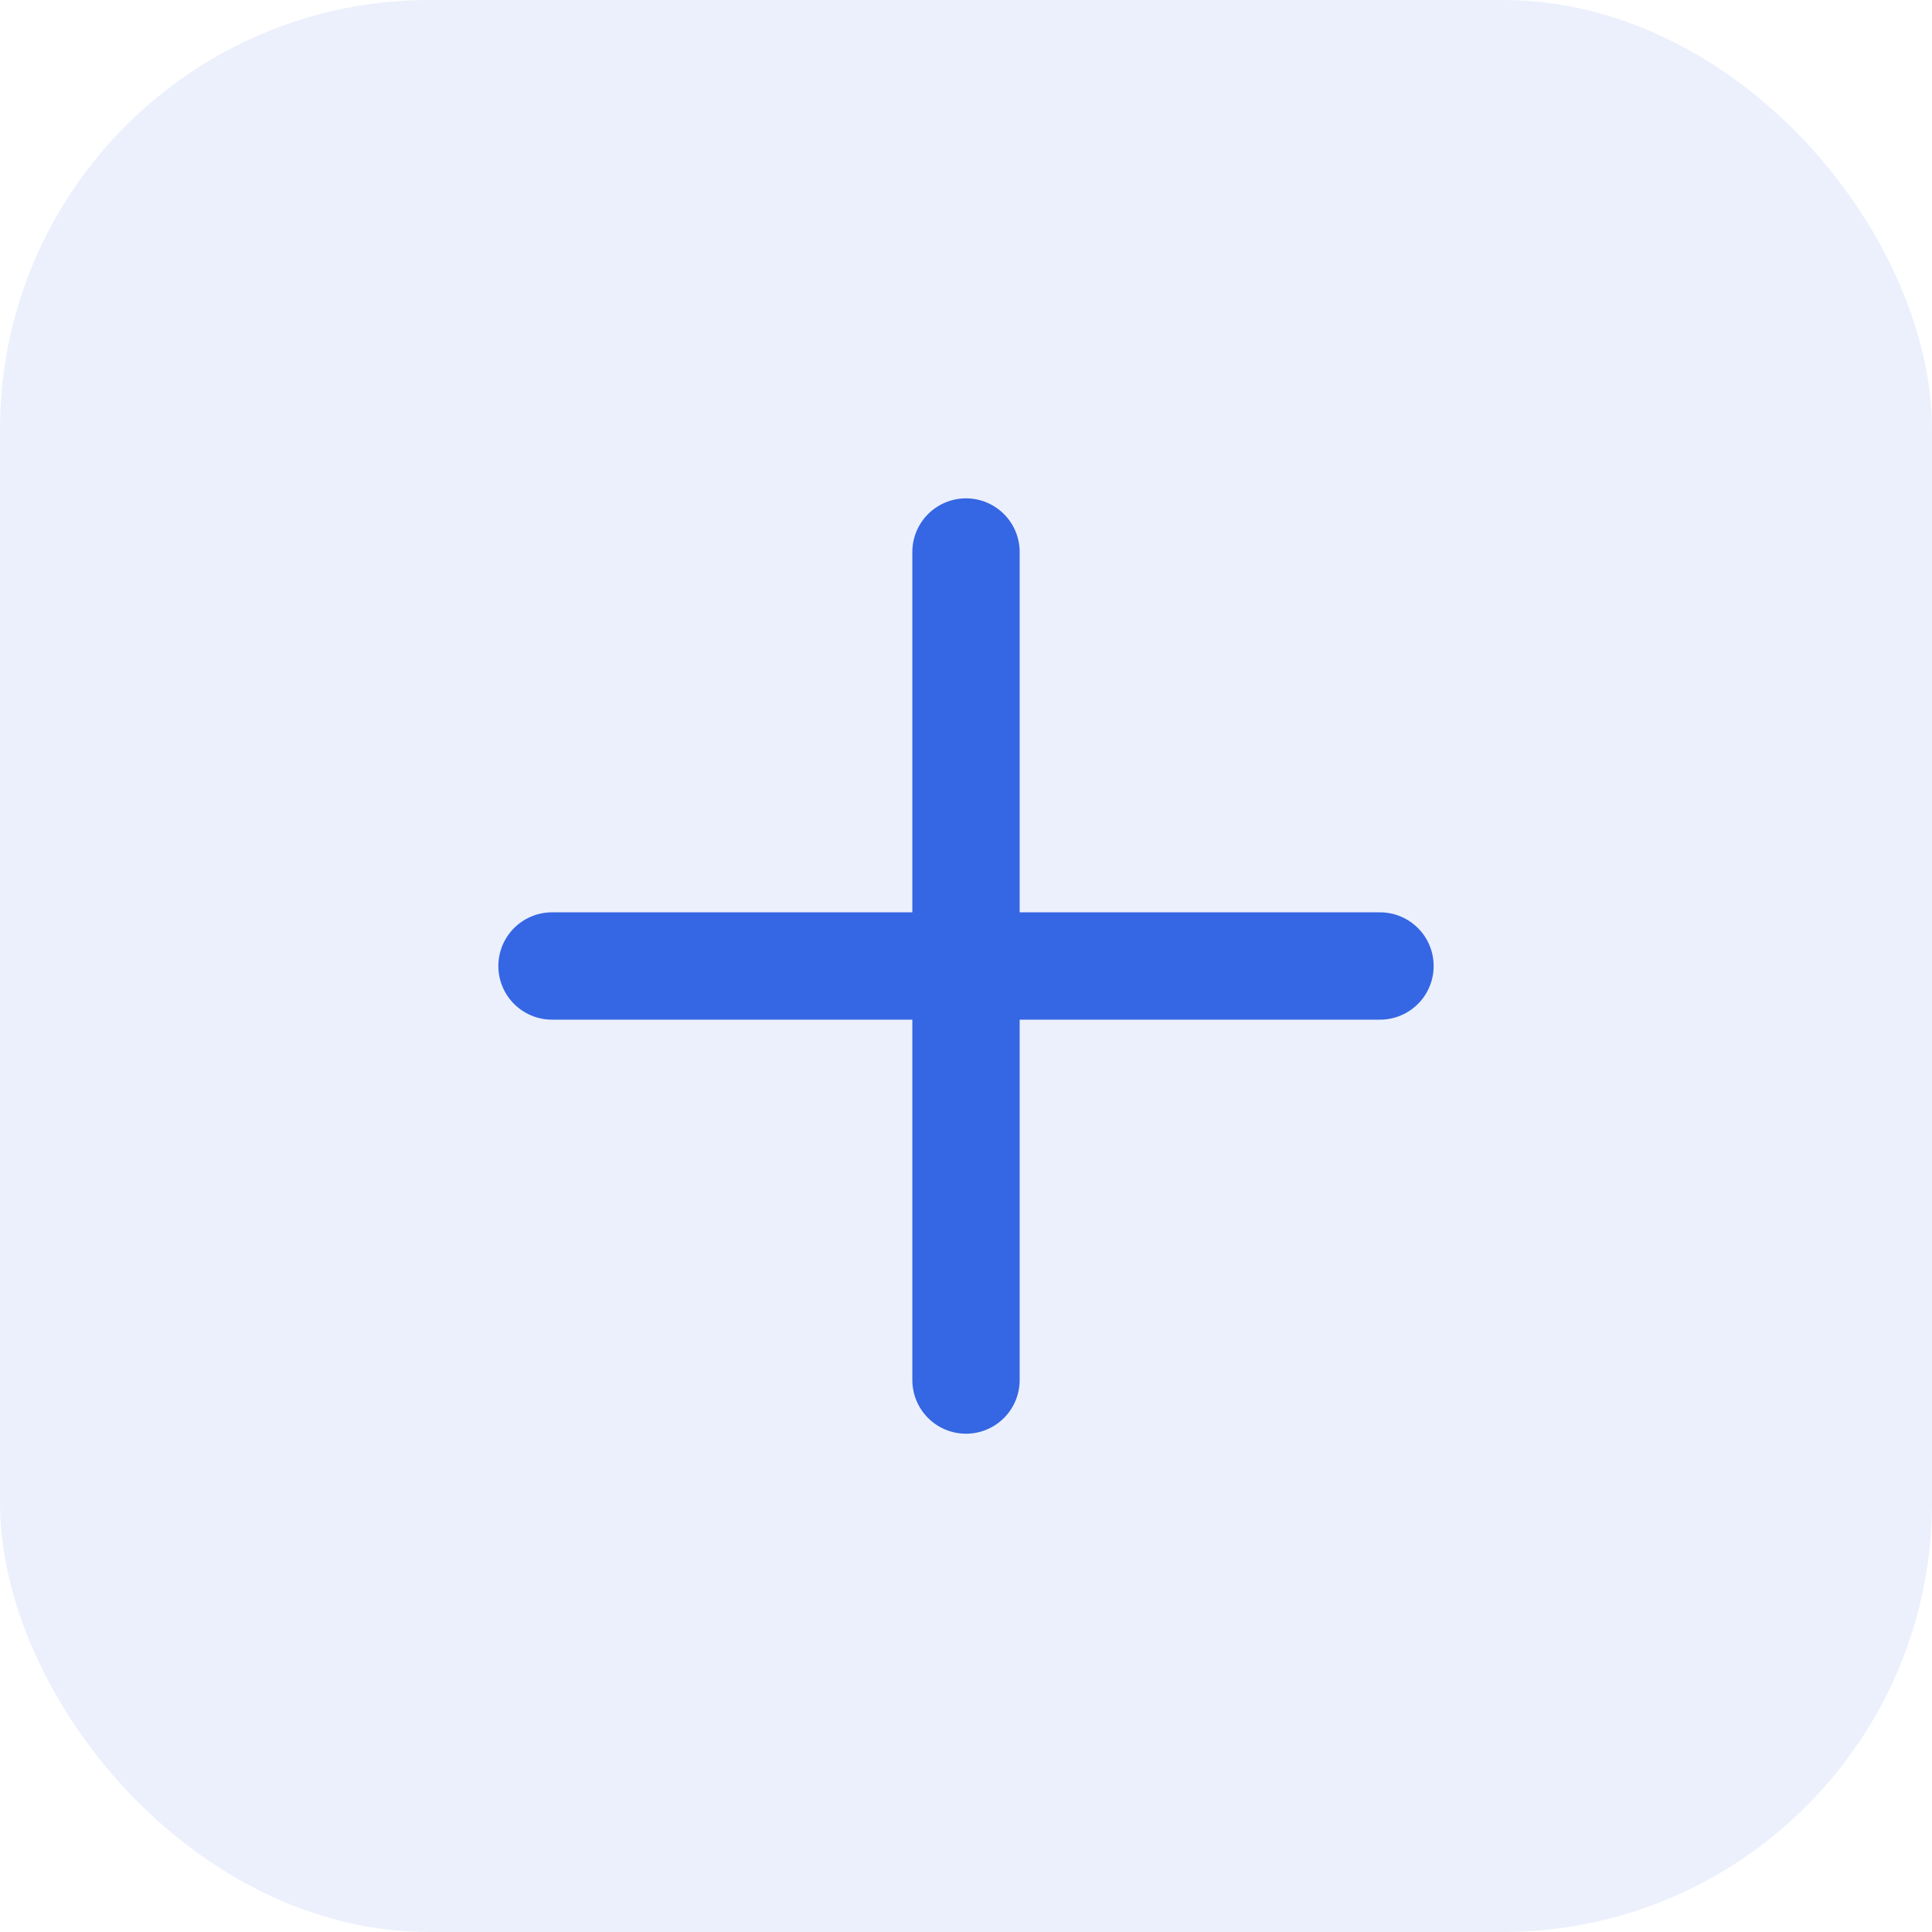<svg width="36" height="36" viewBox="0 0 36 36" fill="none" xmlns="http://www.w3.org/2000/svg">
<rect width="36" height="36" rx="8" fill="#3566E3" fill-opacity="0.1"/>
<path d="M18 25.715L18 10.286" stroke="#3566E3" stroke-width="2" stroke-linecap="round"/>
<path d="M25.714 18L10.286 18" stroke="#3566E3" stroke-width="2" stroke-linecap="round"/>
</svg>